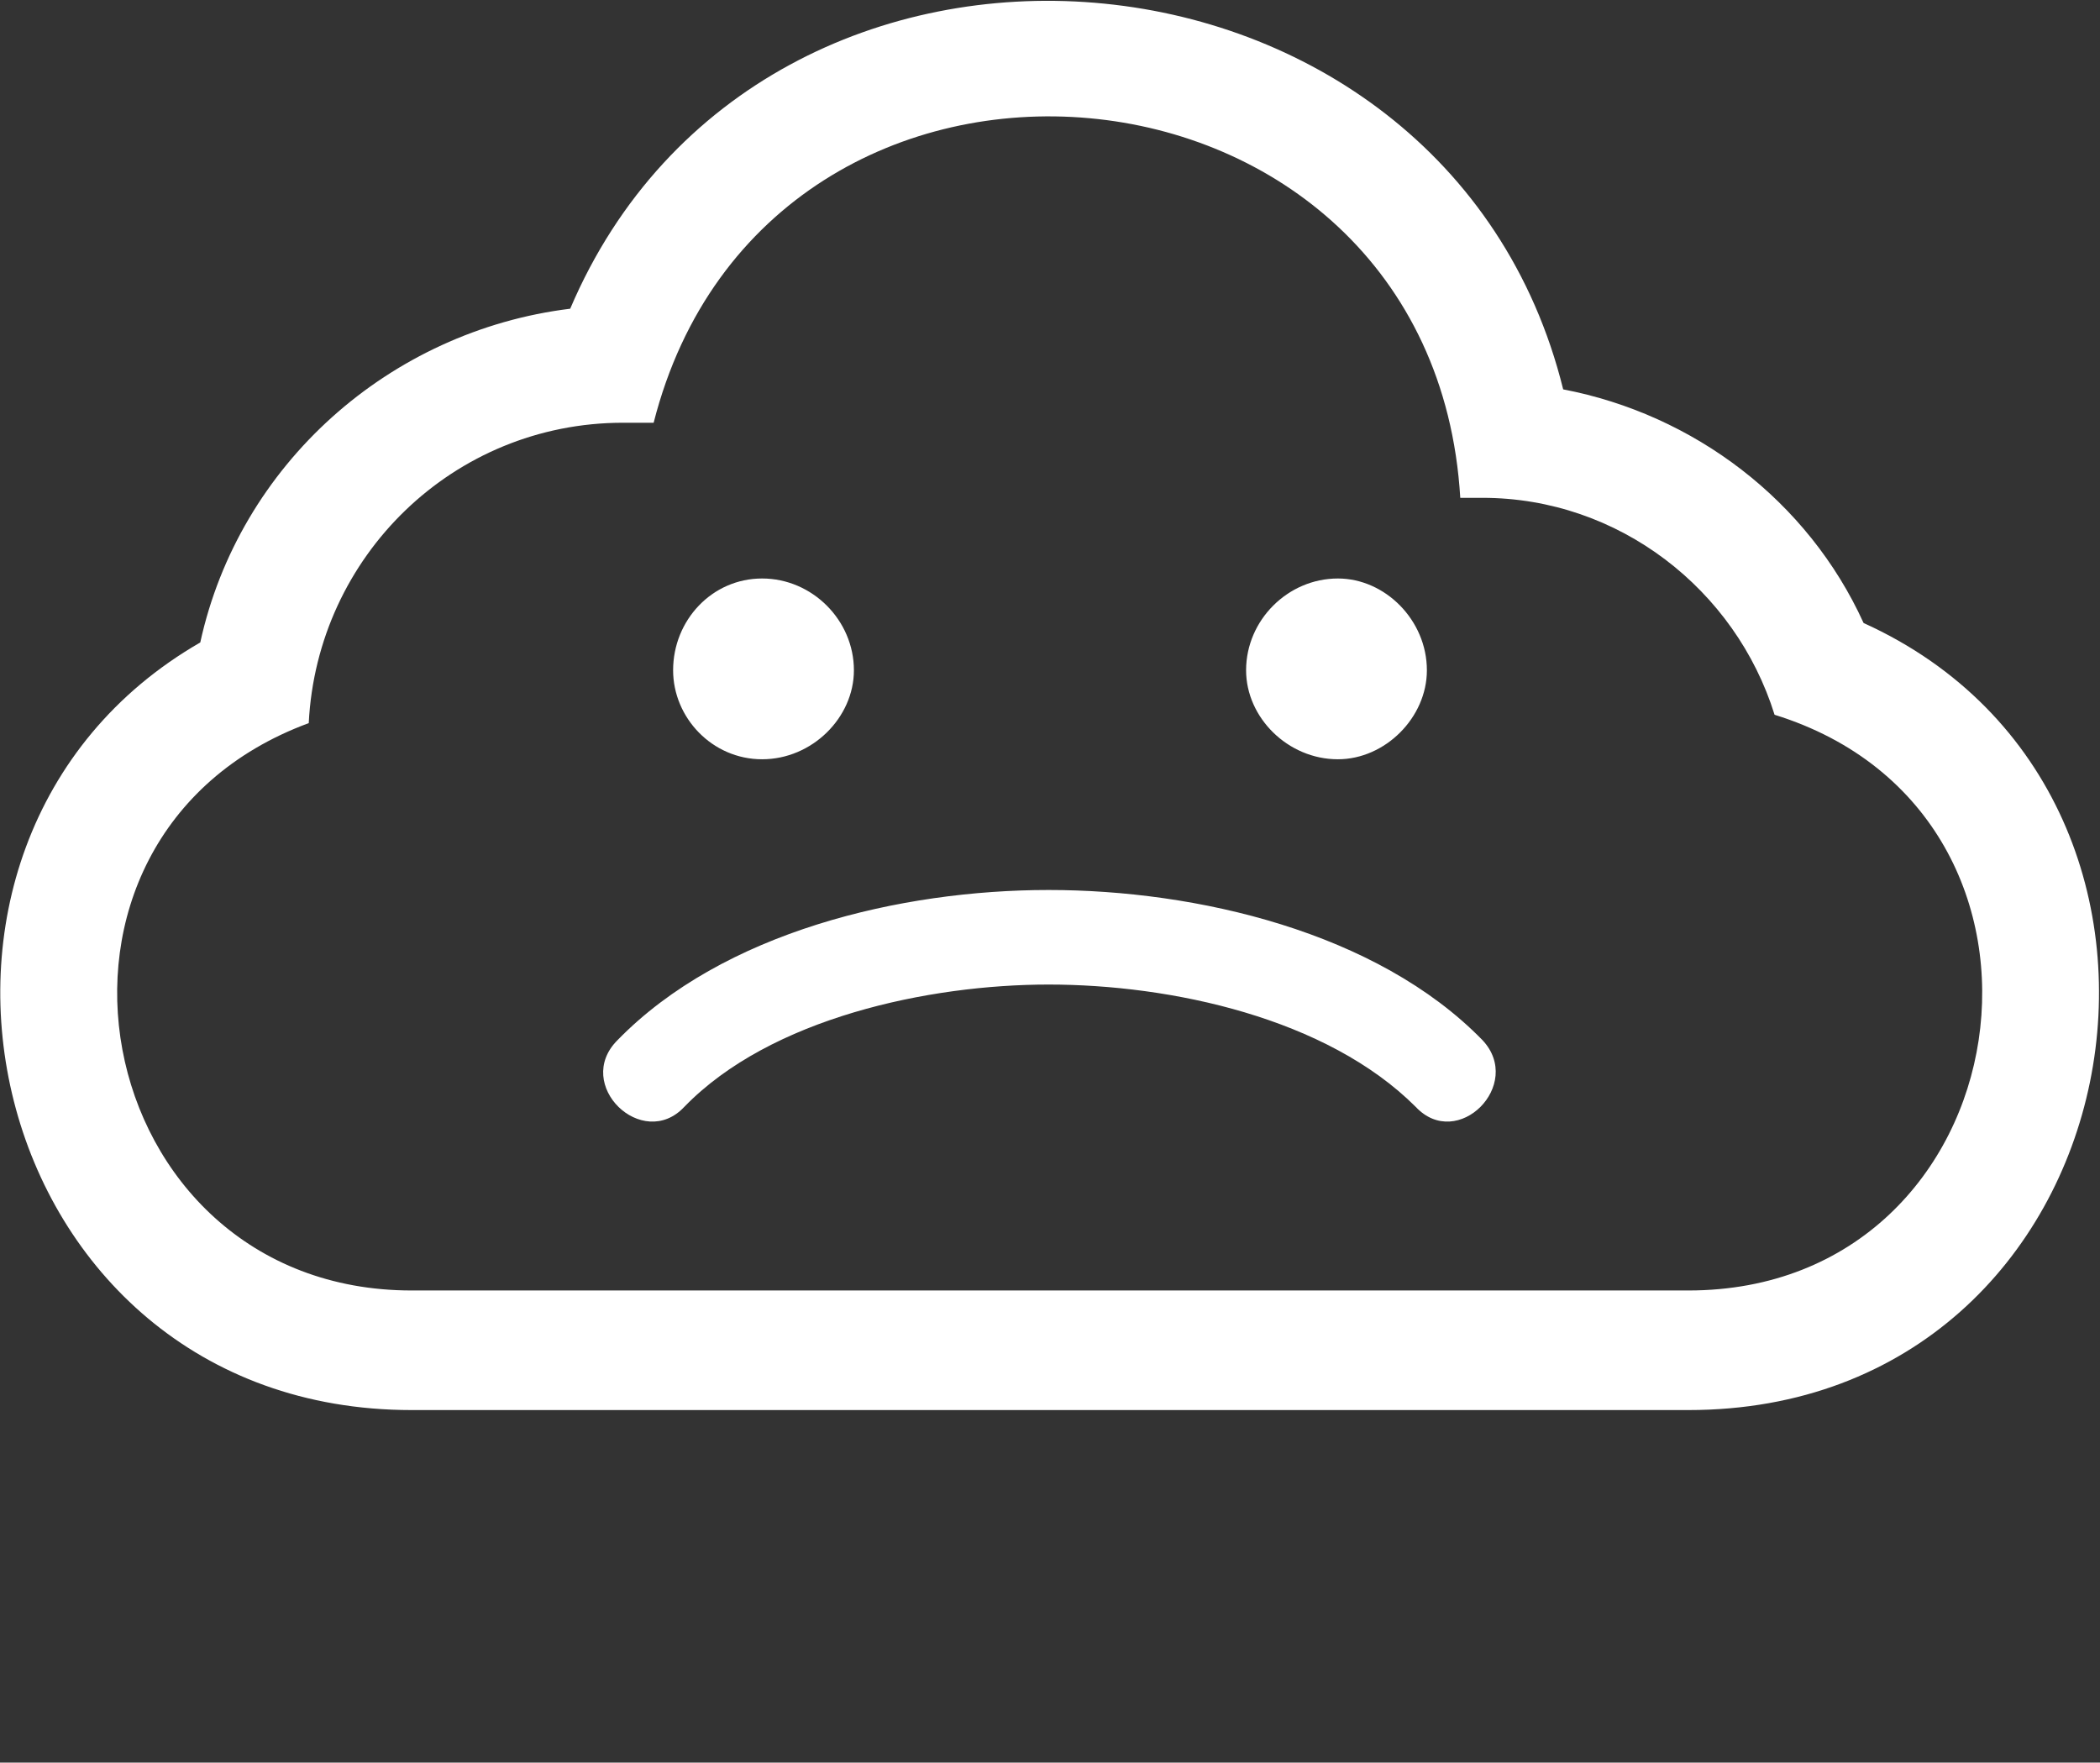 <svg 
    xmlns="http://www.w3.org/2000/svg" xmlns:xlink="http://www.w3.org/1999/xlink" xml:space="preserve" 
    version="1.1" 
    style="shape-rendering:geometricPrecision;text-rendering:geometricPrecision;image-rendering:optimizeQuality;" 
    viewBox="0 0 755 633.75" x="0px" y="0px" fill-rule="evenodd" clip-rule="evenodd">
  <rect x="0" y="0" width="755" height="633.75" fill="#333333" stroke="none"/>
  <defs>
    <style type="text/css">
      .fil0 {fill:white}
    </style>
  </defs>
  <g>
    <path class="fil0" 
        d="M205 111c69,-162 315,-141 357,29 47,9 88,40 108,84 139,63 99,283 -63,283l-459 0c-155,0 -201,-204 -76,-276 14,-64 68,-112 133,-120zm41 287c-15,16 -40,-8 -24,-24 38,-39 102,-54 155,-54 53,0 118,15 156,54 15,16 -9,40 -24,24 -32,-32 -88,-44 -132,-44 -43,0 -100,12 -131,44zm235 -190c-18,0 -33,15 -33,33 0,17 15,32 33,32 17,0 32,-15 32,-32 0,-18 -15,-33 -32,-33zm-207 0c18,0 33,15 33,33 0,17 -15,32 -33,32 -18,0 -32,-15 -32,-32 0,-18 14,-33 32,-33zm364 49c116,36 90,207 -31,207l-459 0c-117,0 -148,-163 -37,-204 3,-60 52,-108 113,-108 4,0 8,0 11,0 41,-161 280,-140 290,27 2,0 5,0 8,0 49,0 91,33 105,78z"/>
  </g>
</svg>